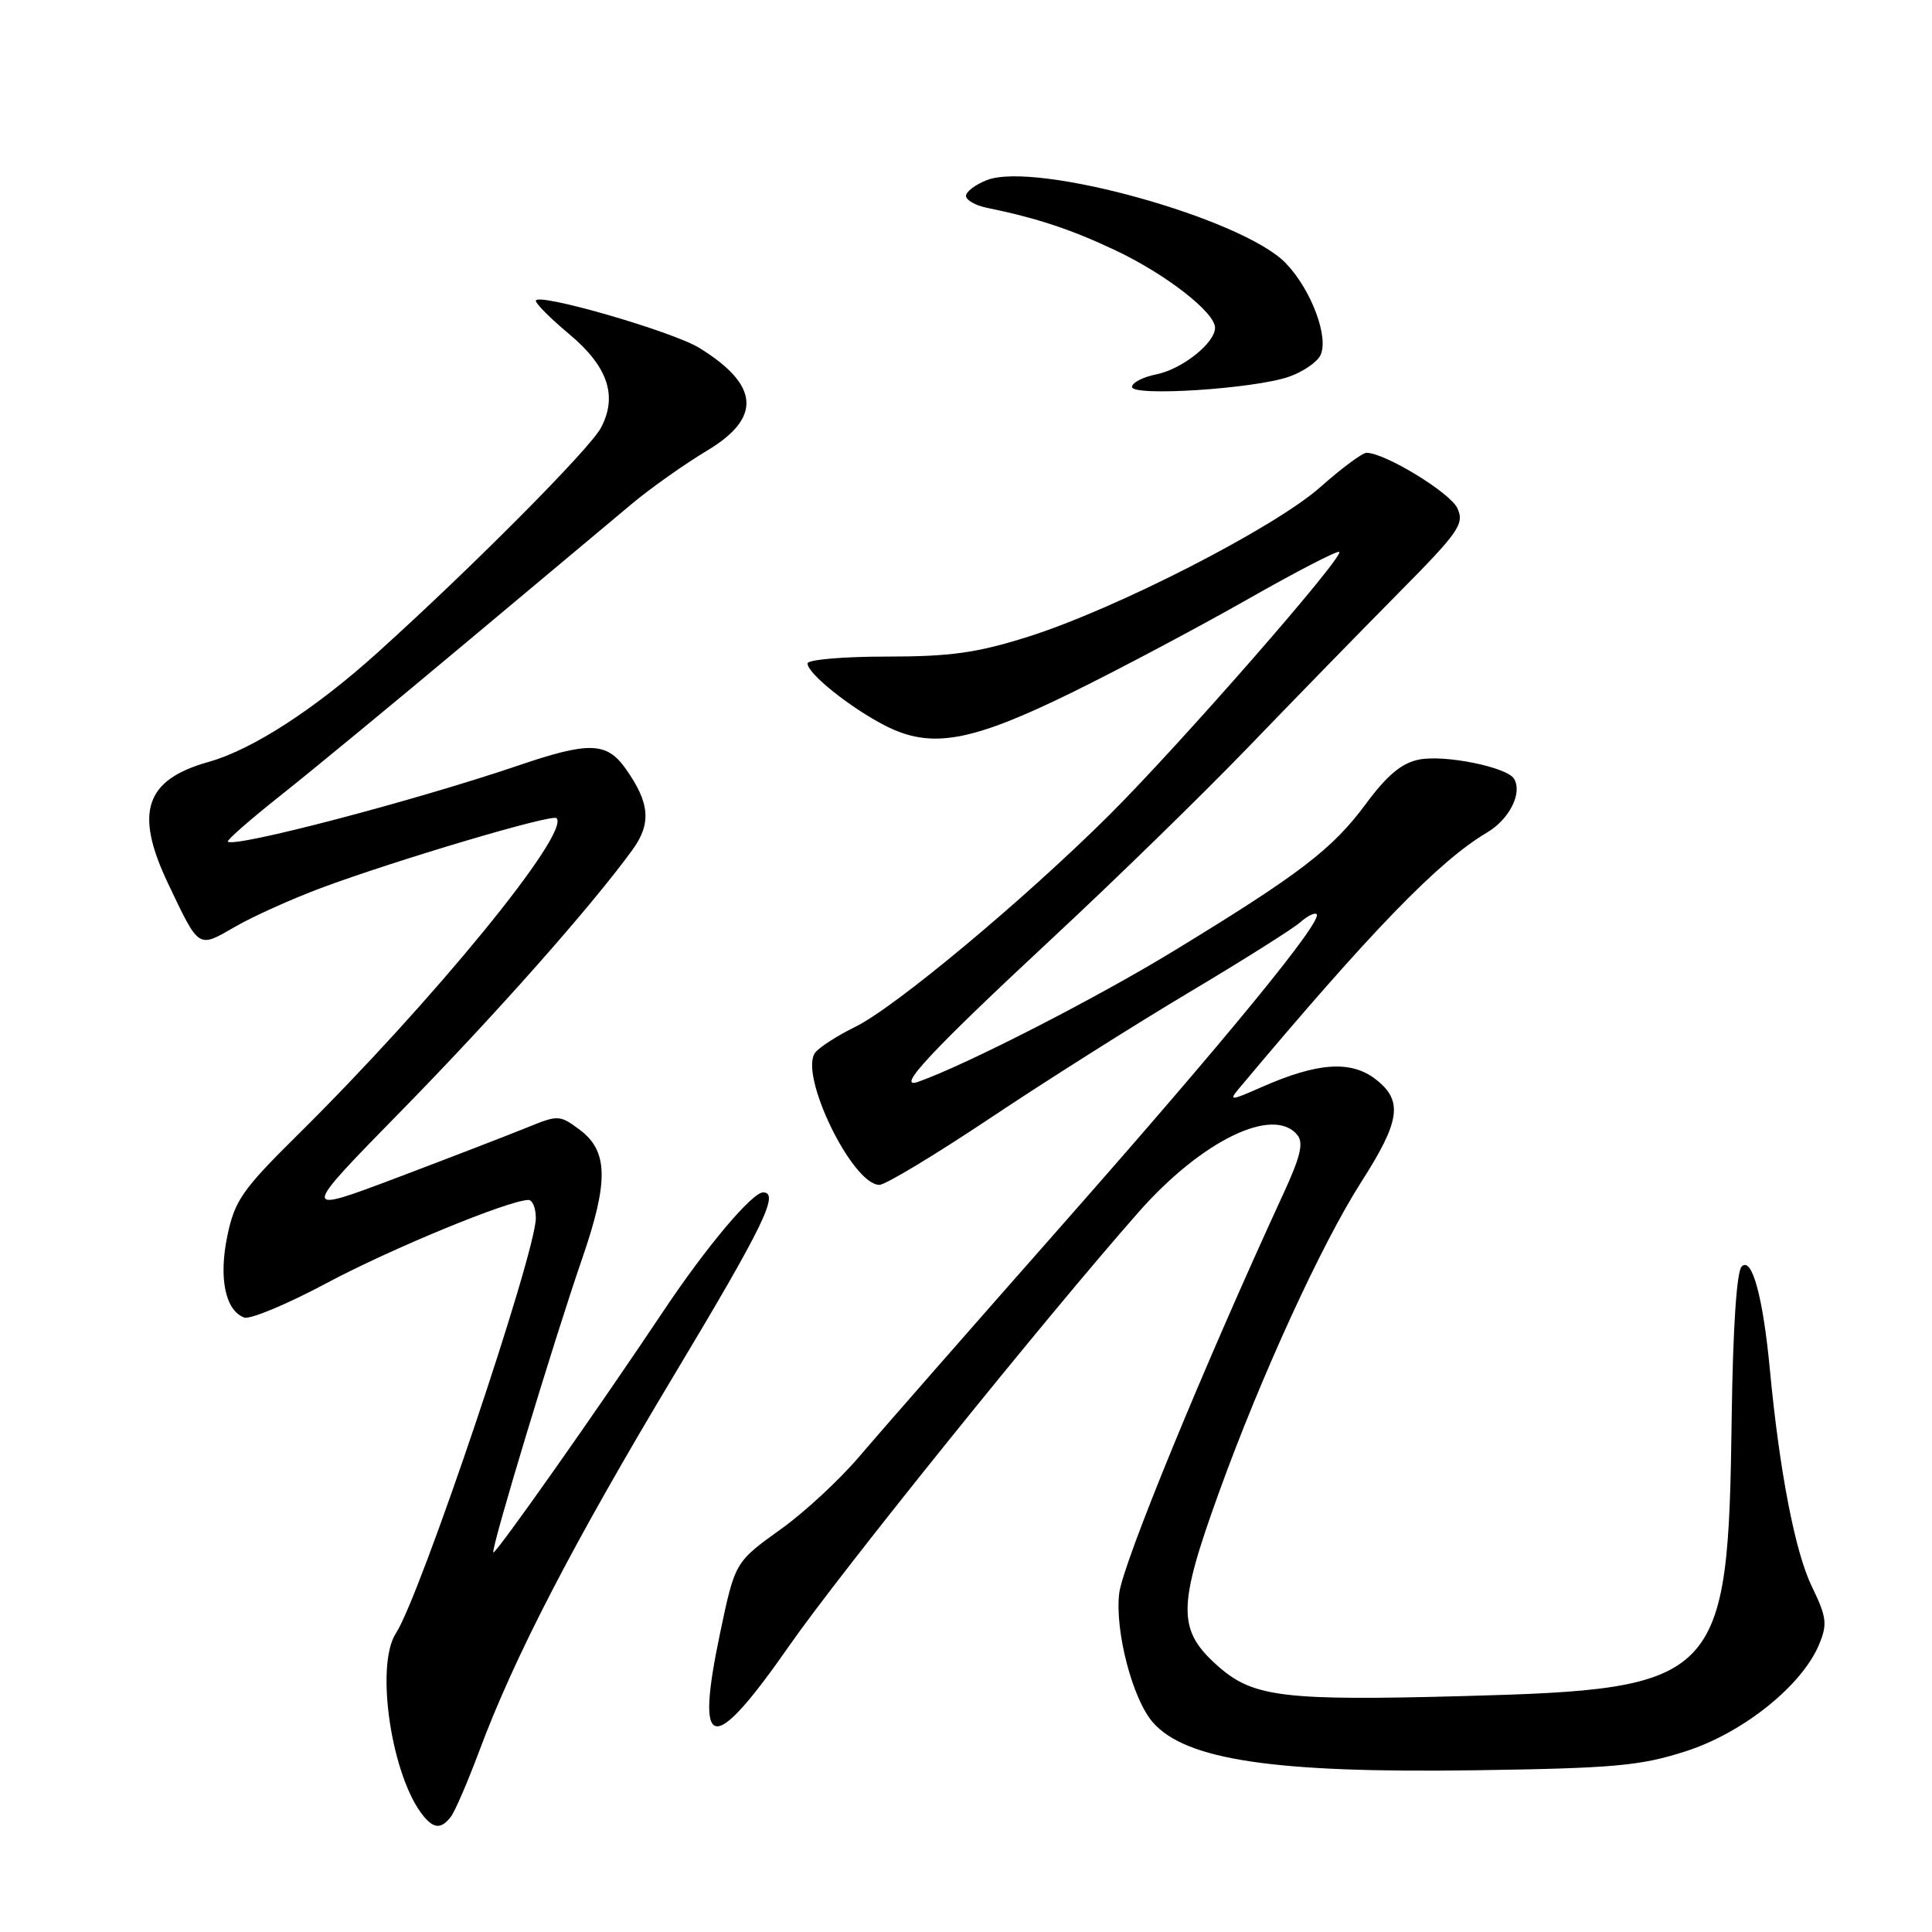 <?xml version="1.0" encoding="UTF-8" standalone="no"?>
<!DOCTYPE svg PUBLIC "-//W3C//DTD SVG 1.1//EN" "http://www.w3.org/Graphics/SVG/1.1/DTD/svg11.dtd" >
<svg xmlns="http://www.w3.org/2000/svg" xmlns:xlink="http://www.w3.org/1999/xlink" version="1.1" viewBox="0 0 256 256">
 <g >
 <path fill="currentColor"
d=" M 59.73 240.75 C 60.27 240.06 61.97 236.12 63.51 232.00 C 68.19 219.47 75.92 204.55 89.27 182.29 C 101.14 162.51 103.34 158.00 101.12 158.00 C 99.66 158.00 93.57 165.24 87.97 173.63 C 79.02 187.03 65.66 205.99 65.37 205.70 C 65.01 205.34 73.31 177.89 77.13 166.80 C 80.68 156.52 80.60 152.51 76.79 149.68 C 74.15 147.72 73.96 147.72 69.79 149.42 C 67.43 150.38 59.71 153.36 52.63 156.04 C 39.75 160.90 39.75 160.90 53.17 147.20 C 65.61 134.50 78.33 120.14 83.78 112.64 C 86.35 109.12 86.12 106.38 82.87 101.81 C 80.37 98.31 78.02 98.25 68.66 101.44 C 54.98 106.09 31.04 112.37 30.19 111.52 C 30.01 111.34 33.16 108.59 37.18 105.40 C 41.21 102.21 52.32 93.05 61.87 85.05 C 71.42 77.05 81.30 68.79 83.81 66.69 C 86.32 64.60 90.77 61.46 93.69 59.71 C 100.96 55.36 100.64 51.03 92.68 46.11 C 89.10 43.90 71.00 38.68 71.00 39.86 C 71.00 40.25 72.99 42.24 75.42 44.27 C 80.54 48.55 81.87 52.45 79.63 56.68 C 78.16 59.47 62.56 75.17 50.00 86.50 C 41.72 93.97 33.40 99.35 27.63 100.96 C 19.22 103.32 17.78 107.62 22.26 117.05 C 26.43 125.81 26.19 125.66 31.15 122.80 C 33.54 121.42 38.65 119.12 42.50 117.68 C 52.40 113.99 73.16 107.82 73.74 108.41 C 75.65 110.31 57.39 132.64 39.36 150.46 C 32.13 157.61 31.10 159.08 30.13 163.73 C 28.96 169.31 29.84 173.62 32.35 174.58 C 33.12 174.87 38.02 172.83 43.26 170.03 C 51.78 165.47 67.50 159.00 70.03 159.00 C 70.56 159.00 71.00 160.08 71.00 161.40 C 71.00 166.04 55.69 211.49 52.47 216.40 C 49.65 220.70 51.90 235.56 56.14 240.67 C 57.52 242.33 58.48 242.35 59.73 240.75 Z  M 223.38 232.05 C 230.97 229.61 238.79 223.34 241.05 217.88 C 242.16 215.20 242.04 214.27 240.08 210.22 C 237.86 205.66 235.79 194.95 234.52 181.50 C 233.61 171.83 232.14 166.46 230.78 167.82 C 230.12 168.48 229.62 175.98 229.46 187.69 C 229.00 222.78 228.00 223.82 193.88 224.74 C 170.20 225.38 166.07 224.88 161.49 220.86 C 155.97 216.01 155.98 213.06 161.54 197.70 C 167.12 182.27 175.10 164.88 180.36 156.64 C 185.54 148.55 185.93 145.88 182.35 143.06 C 179.05 140.46 174.60 140.76 167.12 144.07 C 163.07 145.86 162.79 145.88 164.14 144.27 C 181.70 123.32 190.65 114.09 197.03 110.32 C 200.01 108.56 201.77 105.05 200.61 103.18 C 199.65 101.63 191.39 99.97 188.02 100.65 C 185.73 101.10 183.79 102.73 181.00 106.50 C 176.57 112.50 172.25 115.81 155.50 126.02 C 145.29 132.25 128.04 141.09 121.68 143.34 C 118.51 144.47 123.42 139.22 139.50 124.26 C 147.75 116.59 159.45 105.18 165.49 98.91 C 171.54 92.63 180.46 83.48 185.32 78.57 C 193.31 70.50 194.06 69.43 193.12 67.36 C 192.18 65.29 183.51 60.00 181.07 60.00 C 180.52 60.00 177.78 62.03 174.98 64.52 C 168.87 69.94 147.88 80.69 136.20 84.38 C 129.45 86.51 125.94 87.00 117.45 87.00 C 111.70 87.00 107.00 87.41 107.00 87.91 C 107.00 89.25 112.67 93.79 117.31 96.16 C 123.40 99.27 128.65 98.33 142.10 91.73 C 148.37 88.65 158.80 83.11 165.28 79.43 C 171.76 75.74 177.24 72.91 177.46 73.13 C 178.11 73.78 156.24 98.79 146.93 108.05 C 135.65 119.26 118.57 133.50 113.33 136.06 C 111.04 137.18 108.66 138.70 108.05 139.44 C 105.76 142.20 112.90 157.00 116.53 157.00 C 117.32 157.00 123.93 153.01 131.23 148.14 C 138.53 143.26 150.35 135.79 157.50 131.53 C 164.65 127.27 171.29 123.08 172.26 122.23 C 173.22 121.38 174.21 120.88 174.46 121.13 C 175.33 121.99 162.63 137.50 140.65 162.42 C 128.47 176.23 116.40 190.01 113.82 193.04 C 111.25 196.07 106.65 200.33 103.61 202.52 C 97.38 206.99 97.41 206.94 95.43 216.32 C 92.05 232.38 94.32 232.80 104.63 218.00 C 111.44 208.24 138.55 174.59 150.88 160.60 C 159.21 151.15 168.70 146.52 171.89 150.37 C 172.76 151.41 172.34 153.22 170.08 158.12 C 159.45 181.18 148.78 207.17 148.30 211.12 C 147.71 216.08 150.06 225.13 152.75 228.21 C 157.10 233.21 168.87 234.96 195.50 234.57 C 213.90 234.30 217.35 233.99 223.38 232.05 Z  M 170.79 49.92 C 172.58 49.30 174.44 48.05 174.93 47.14 C 176.16 44.84 173.79 38.43 170.39 34.89 C 164.72 28.96 137.23 21.32 130.75 23.87 C 129.24 24.46 128.00 25.40 128.00 25.96 C 128.00 26.51 129.24 27.22 130.75 27.53 C 137.42 28.90 141.92 30.39 147.80 33.17 C 154.49 36.33 161.00 41.40 161.00 43.43 C 161.00 45.45 156.62 48.93 153.20 49.61 C 151.44 49.96 150.00 50.71 150.00 51.27 C 150.00 52.57 166.21 51.52 170.79 49.92 Z "/>
</g>
</svg>